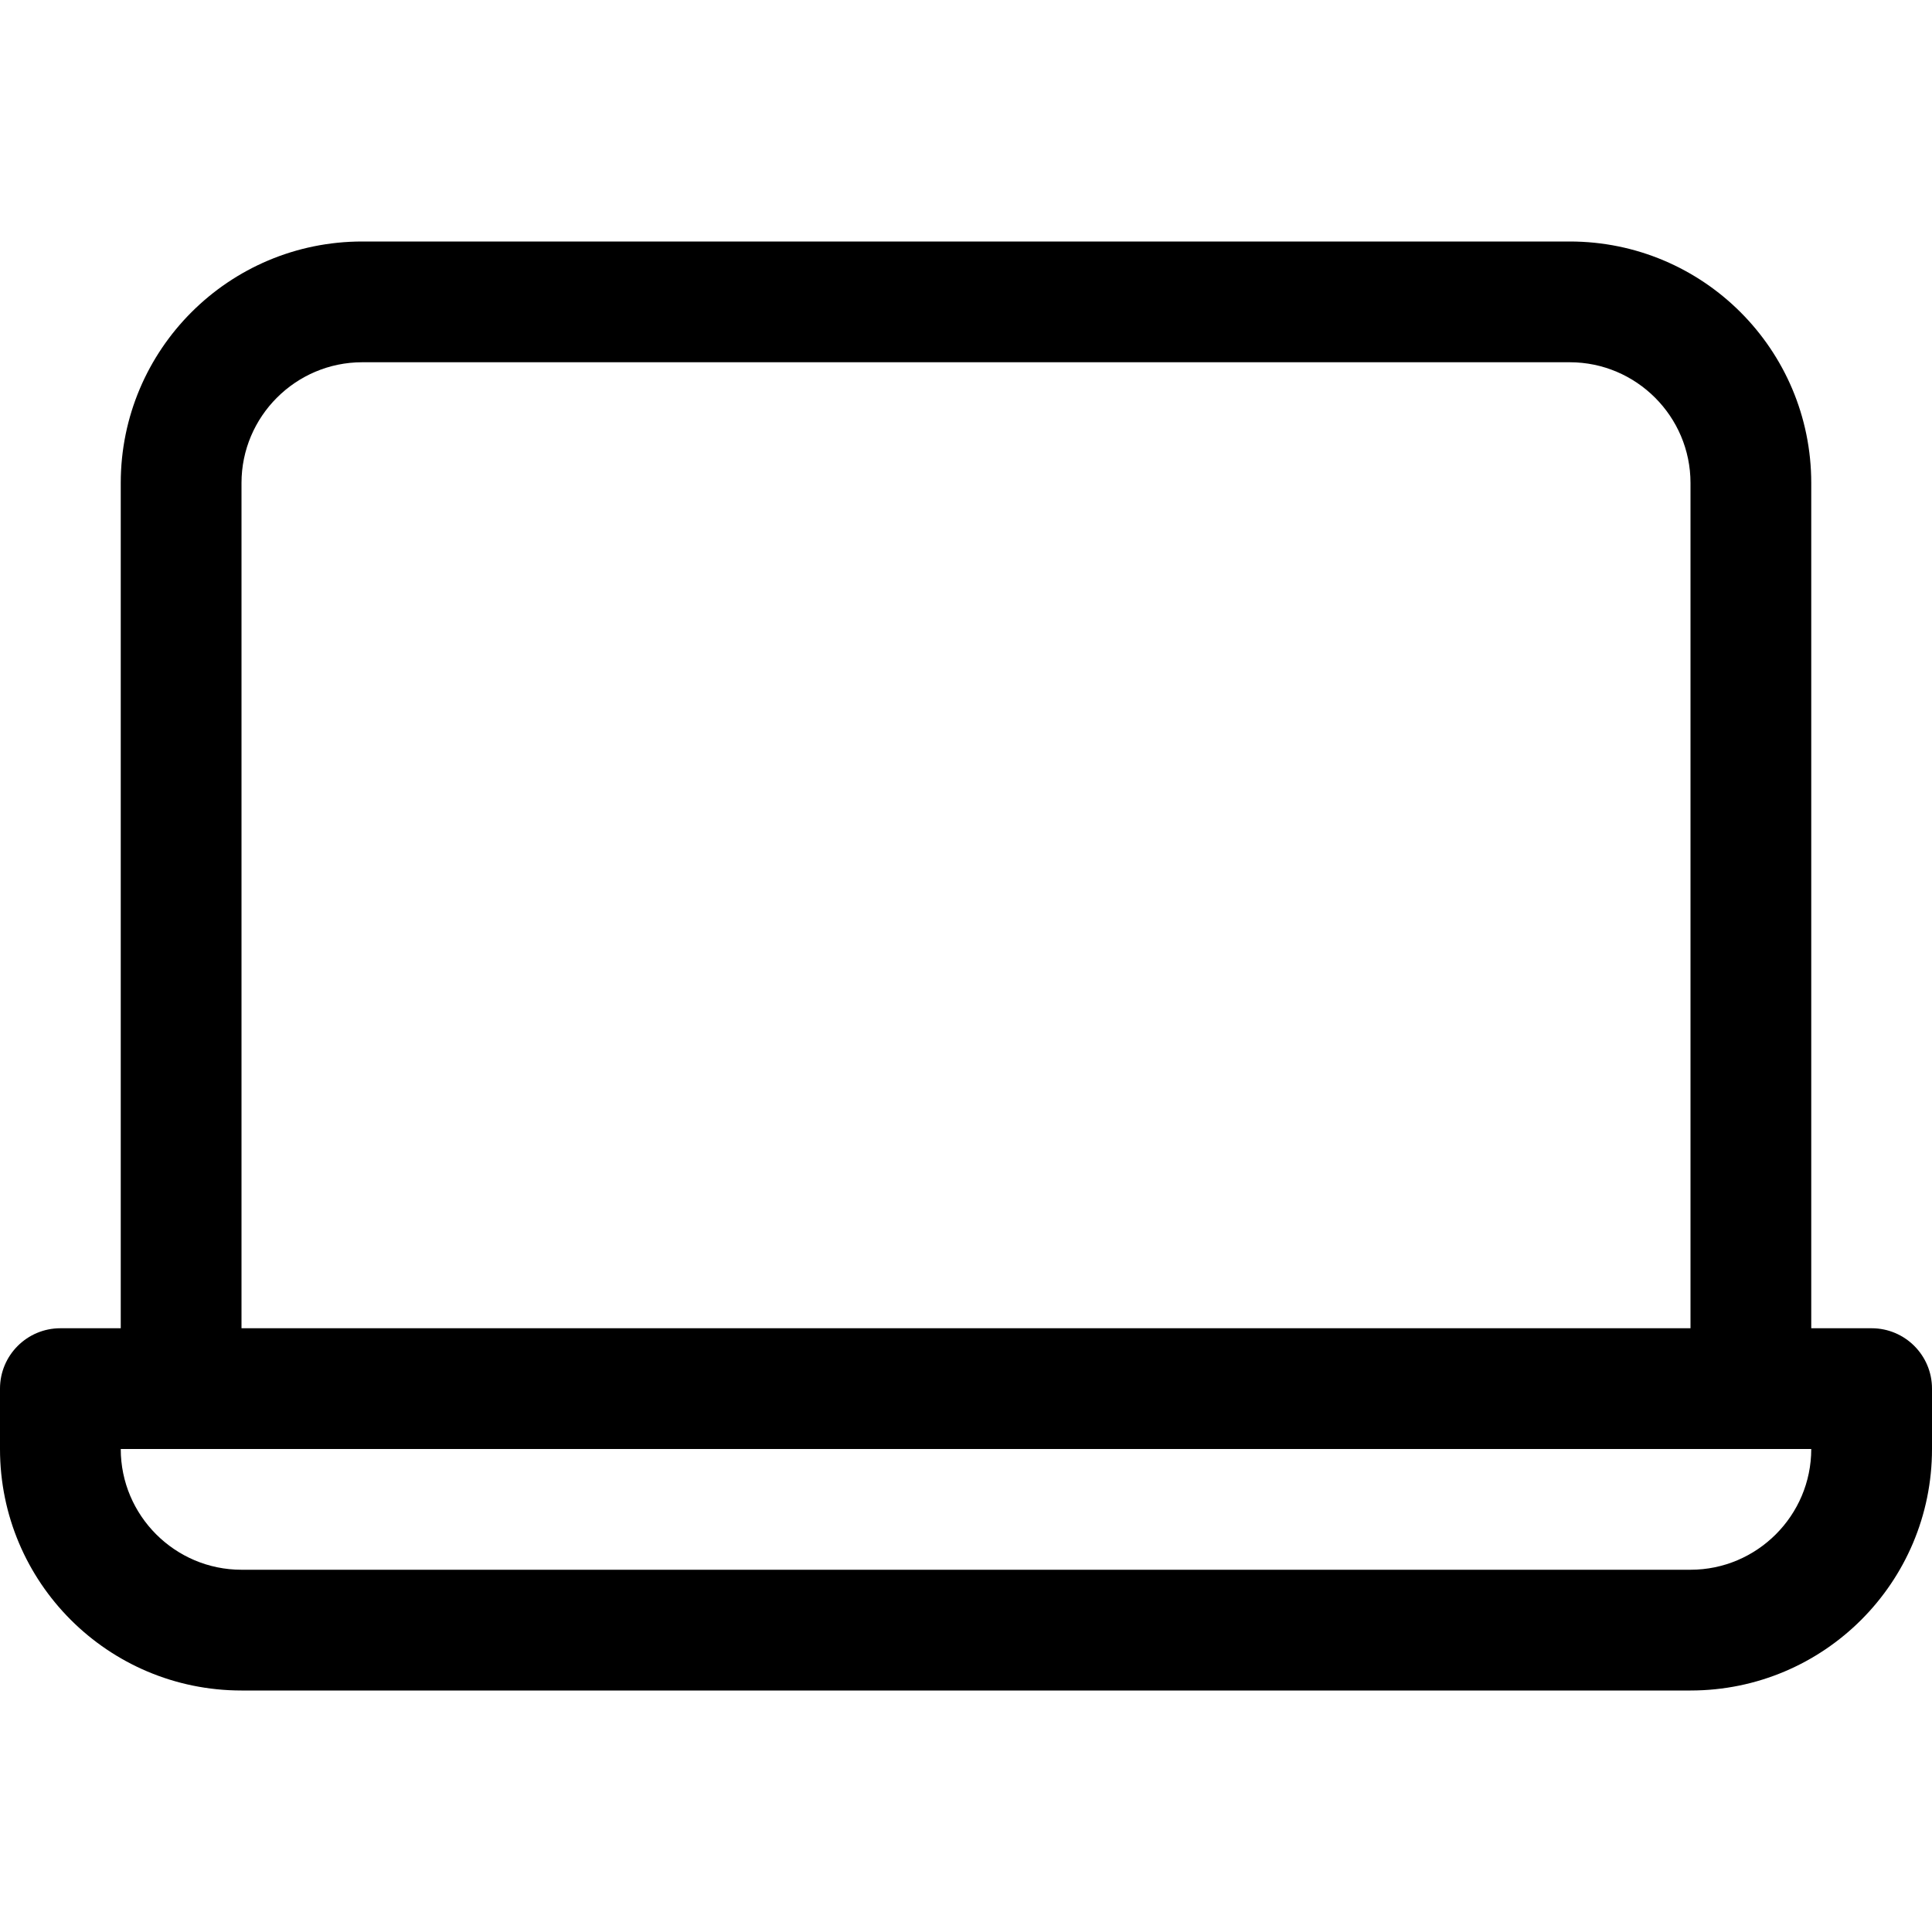 <svg width="16" height="16" viewBox="0 0 16 16" xmlns="http://www.w3.org/2000/svg"><title>hardware/laptop_16</title><path d="M14 13L2 13c-.551 0-1-.449-1-1l14 0c0 .551-.449 1-1 1zM2 4c0-.551.449-1 1-1l10 0c.551 0 1 .449 1 1l0 7-12 0 0-7zm13.5 7l-.5 0 0-7c0-1.105-.895-2-2-2L3 2c-1.105 0-2 .895-2 2l0 7-.5 0c-.276 0-.5.224-.5.5l0 .5c0 1.105.895 2 2 2l12 0c1.105 0 2-.895 2-2l0-.5c0-.276-.224-.5-.5-.5z" fill="#000" fill-rule="evenodd"/></svg>